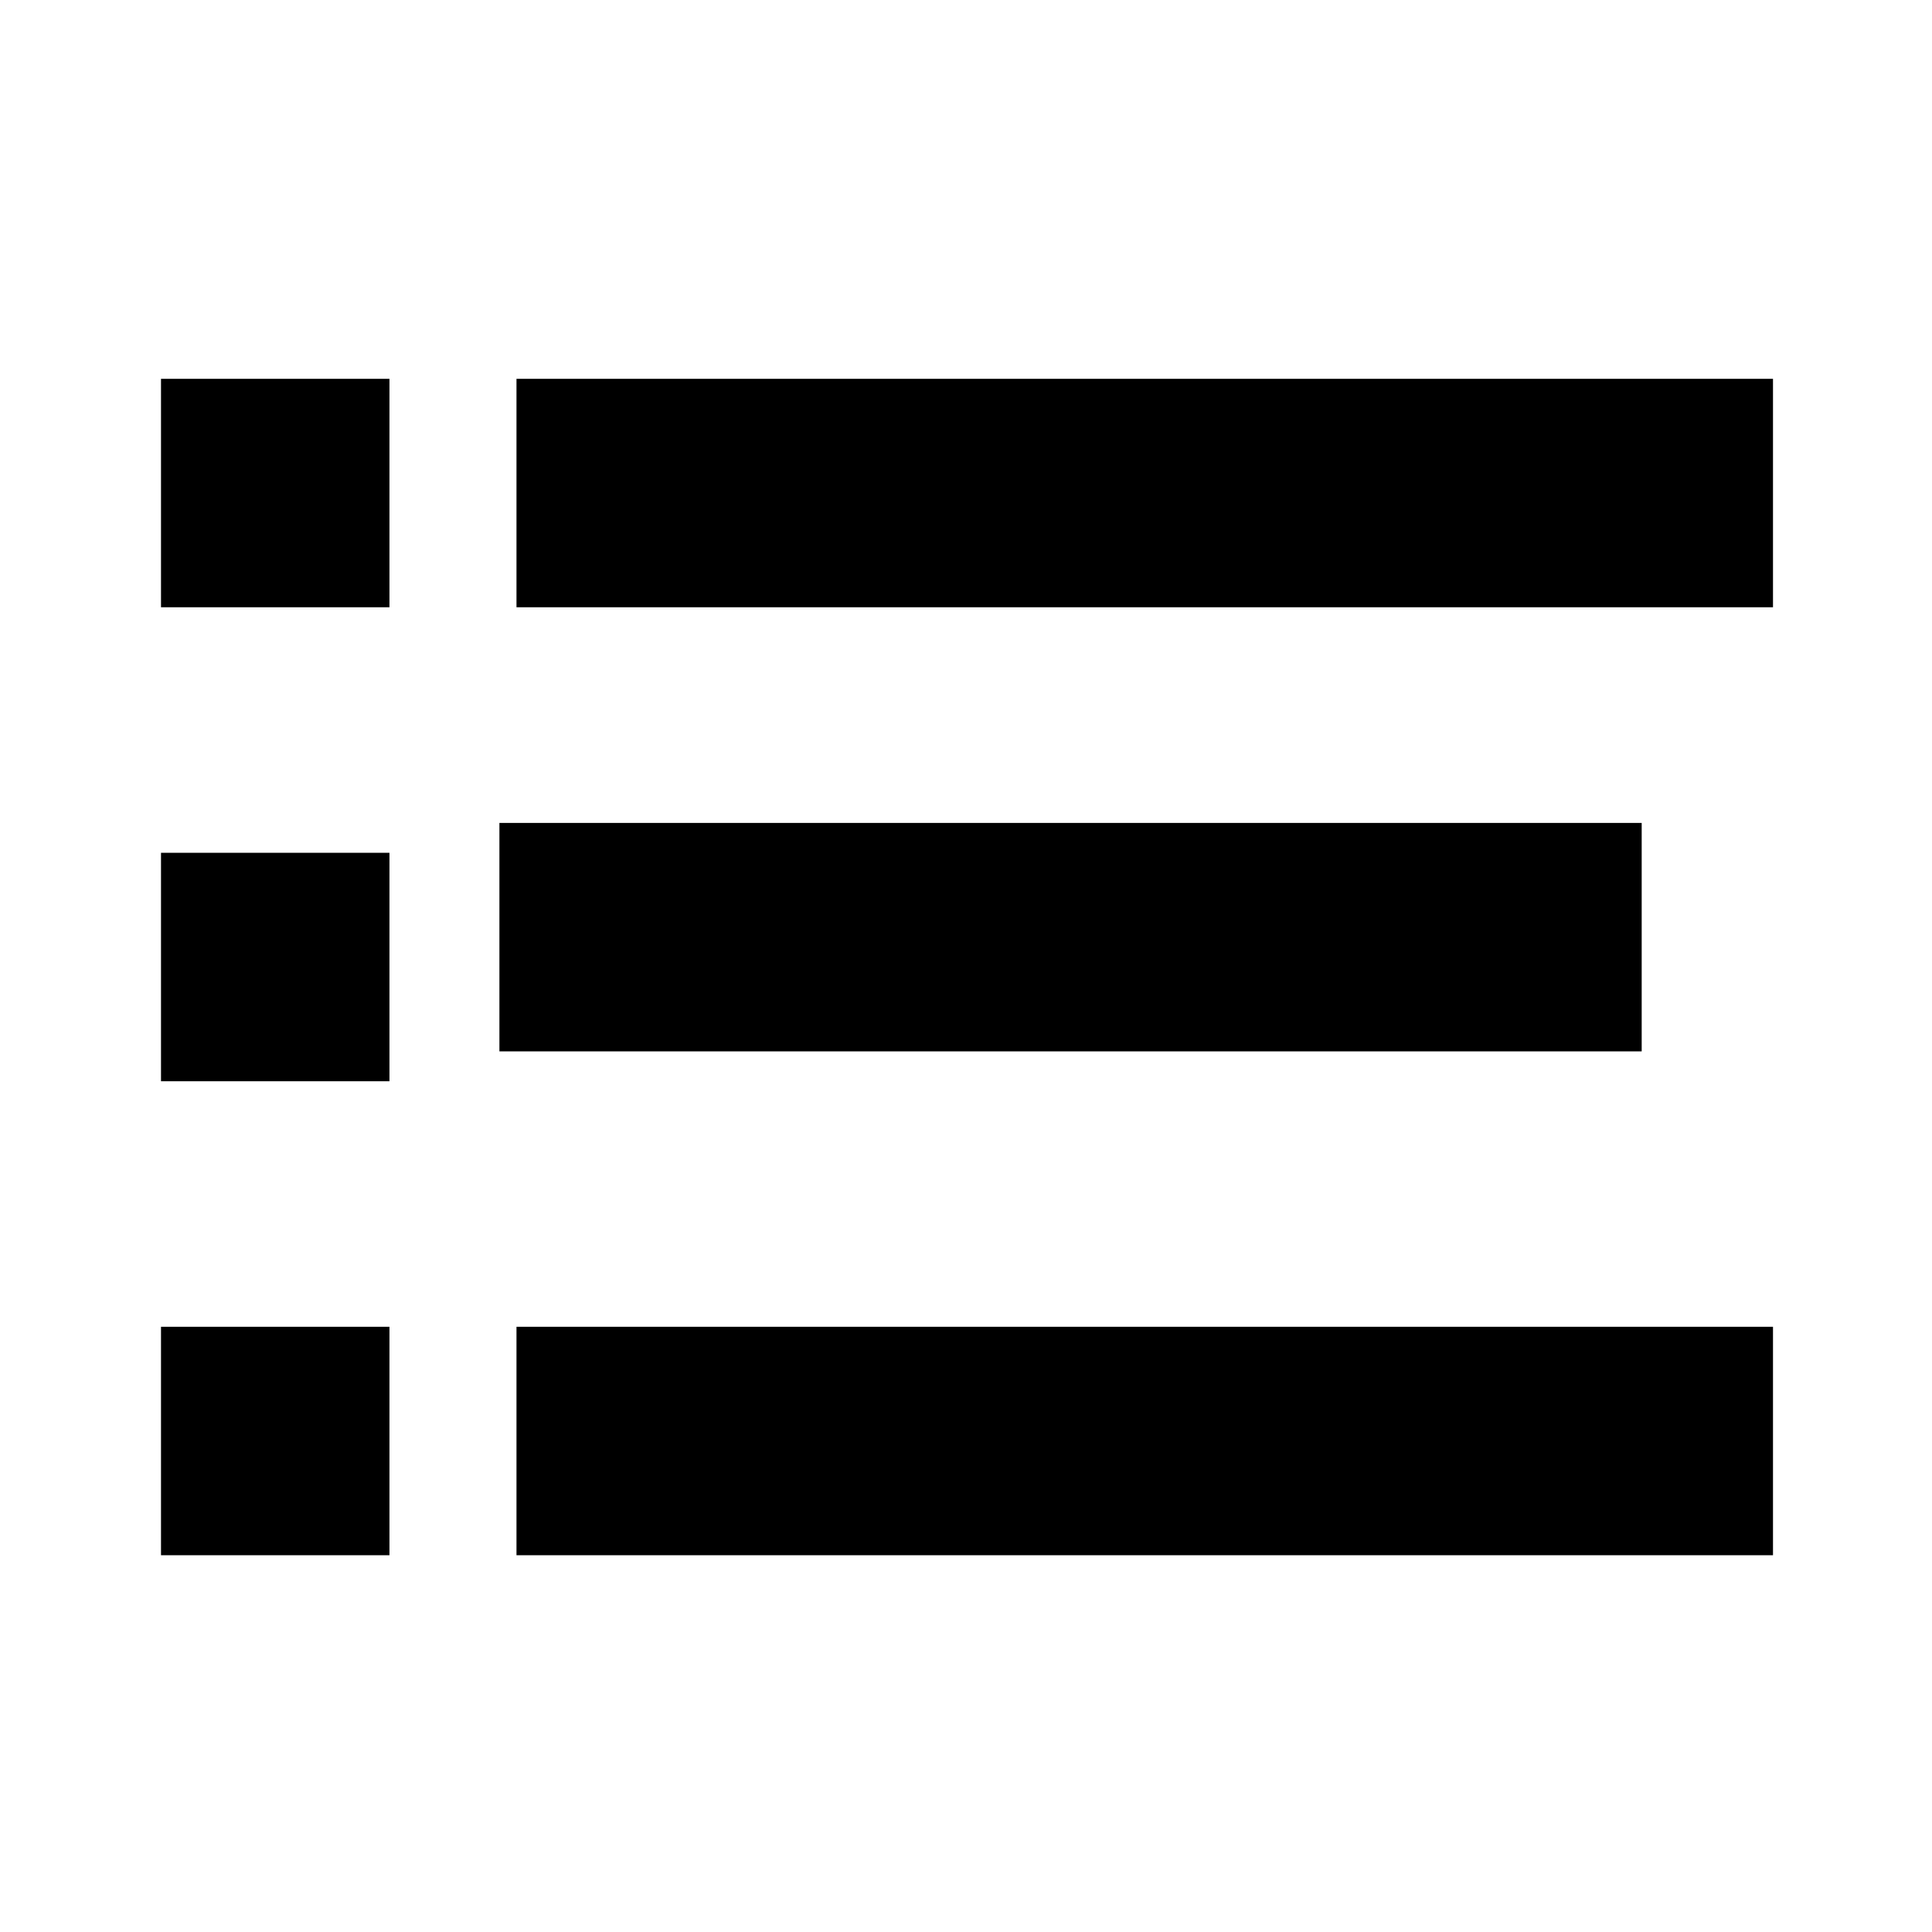 <?xml version="1.0" encoding="UTF-8" standalone="no"?>
<svg
   xmlns:dc="http://purl.org/dc/elements/1.1/"
   xmlns:cc="http://creativecommons.org/ns#"
   xmlns:rdf="http://www.w3.org/1999/02/22-rdf-syntax-ns#"
   xmlns:svg="http://www.w3.org/2000/svg"
   xmlns="http://www.w3.org/2000/svg"
   xmlns:sodipodi="http://sodipodi.sourceforge.net/DTD/sodipodi-0.dtd"
   xmlns:inkscape="http://www.inkscape.org/namespaces/inkscape"
   id="Capa_1"
   enable-background="new 0 0 374.706 374.706"
   height="240"
   viewBox="0 0 175.643 175.643"
   width="240"
   class=""
   version="1.1"
   sodipodi:docname="notification.svg"
   inkscape:version="0.92.4 5da689c313, 2019-01-14">
  <defs
     id="defs14" />
  <sodipodi:namedview
     pagecolor="#ffffff"
     bordercolor="#666666"
     borderopacity="1"
     objecttolerance="10"
     gridtolerance="10"
     guidetolerance="10"
     inkscape:pageopacity="0"
     inkscape:pageshadow="2"
     inkscape:window-width="1321"
     inkscape:window-height="740"
     id="namedview12"
     showgrid="false"
     inkscape:pagecheckerboard="true"
     inkscape:zoom="0.4609375"
     inkscape:cx="256"
     inkscape:cy="256"
     inkscape:window-x="45"
     inkscape:window-y="28"
     inkscape:window-maximized="0"
     inkscape:current-layer="Capa_1" />
  <g
     id="g9"
     transform="matrix(0.388,0,0,0.388,14.249,12.506)">
    <path
       id="path-1_59_"
       d="m 80.294,53.529 h 294.412 v 53.529 H 80.294 Z"
       transform="translate(4,3)"
       data-original="#000000"
       class="active-path"
       data-old_color="#000000"
       inkscape:connector-curvature="0"
       style="fill:#000000" />
    <path
       d="m 80.294,160.588 h 267.647 v 53.529 H 80.294 Z"
       data-original="#000000"
       class="active-path"
       data-old_color="#000000"
       id="path3"
       inkscape:connector-curvature="0"
       style="fill:#000000" />
    <path
       id="path-1_58_"
       d="m 80.294,267.647 h 294.412 v 53.529 H 80.294 Z"
       transform="translate(4,11)"
       data-original="#000000"
       class="active-path"
       data-old_color="#000000"
       inkscape:connector-curvature="0"
       style="fill:#000000" />
    <path
       id="path-2_11_"
       d="m 0,53.529 h 53.529 v 53.529 H 0 Z"
       transform="translate(1,3)"
       data-original="#000000"
       class="active-path"
       data-old_color="#000000"
       inkscape:connector-curvature="0"
       style="fill:#000000" />
    <path
       id="path-2_10_"
       d="m 0,160.588 h 53.529 v 53.529 H 0 Z"
       transform="translate(1,7)"
       data-original="#000000"
       class="active-path"
       data-old_color="#000000"
       inkscape:connector-curvature="0"
       style="fill:#000000" />
    <path
       id="path-2_9_"
       d="m 0,267.647 h 53.529 v 53.529 H 0 Z"
       transform="translate(1,11)"
       data-original="#000000"
       class="active-path"
       data-old_color="#000000"
       inkscape:connector-curvature="0"
       style="fill:#000000" />
  </g>
</svg>
